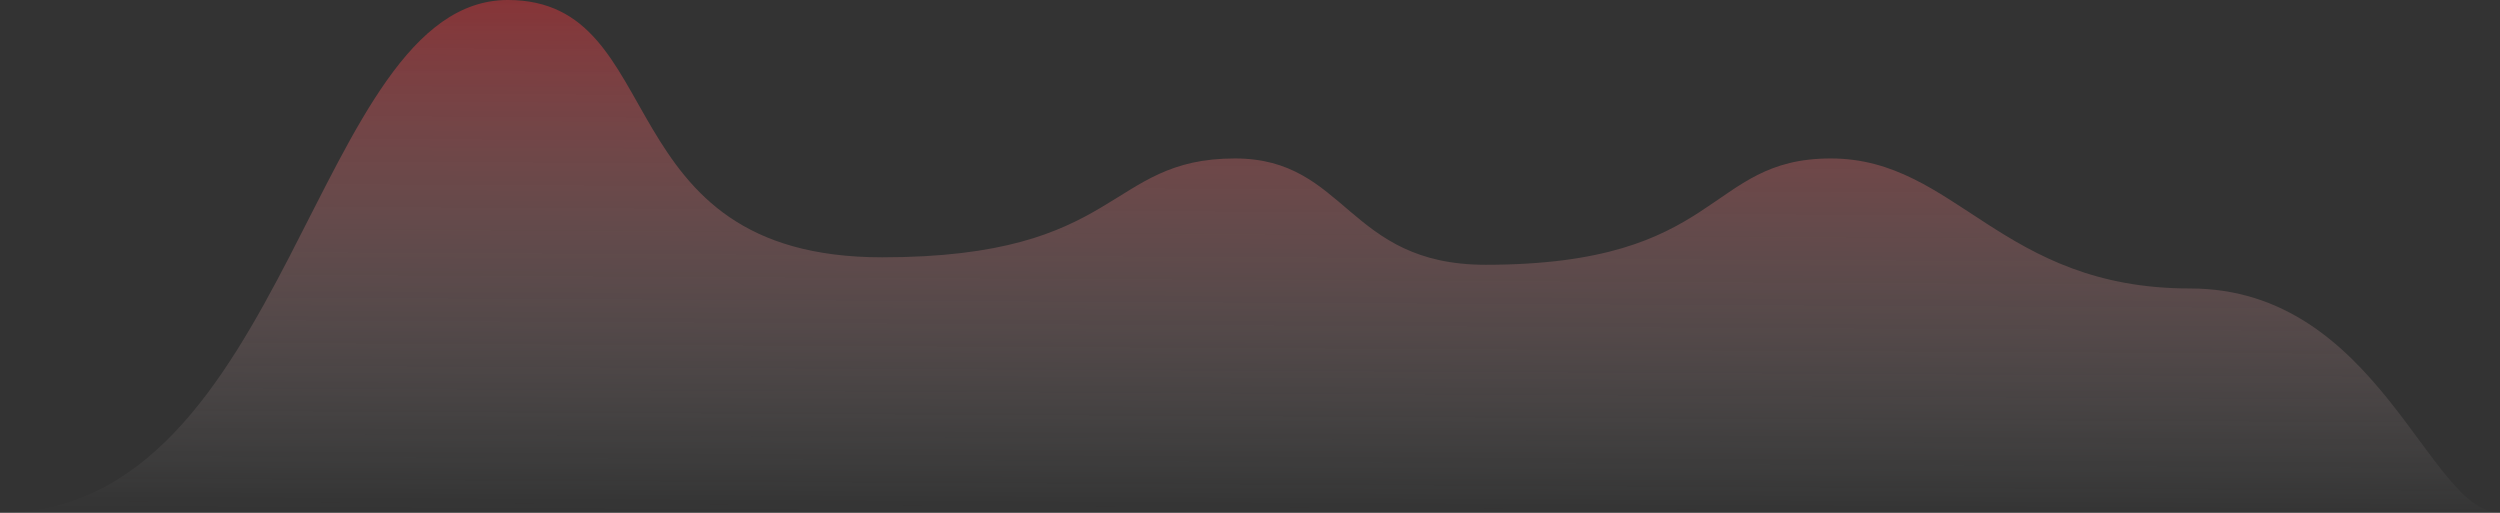 <svg width="156" height="32" viewBox="0 0 156 32" fill="none" xmlns="http://www.w3.org/2000/svg">
<rect x="0" y="0" width="156" height="32" fill="#333333" stroke="none"/>
<path fill-rule="evenodd" clip-rule="evenodd" d="M156 32C151.535 32 148.473 18 136.648 18C124.822 18 122.08 9.888 114.24 9.888C106.401 9.888 107.543 16.522 92.7 16.522C84.056 16.522 84.056 9.888 77.064 9.888C68.988 9.888 70.089 16.056 55.044 16.056C37.677 16.056 41.968 0 31.687 0C19.532 0 18.089 32 0 32" fill="url(#paint0_linear_9_1293)" fill-opacity="0.5"/>
<defs>
<linearGradient id="paint0_linear_9_1293" x1="169.642" y1="-3.343" x2="169.457" y2="32.473" gradientUnits="userSpaceOnUse">
<stop stop-color="#ED1C24"/>
<stop offset="1" stop-color="white" stop-opacity="0.01"/>
</linearGradient>
</defs>
</svg>
